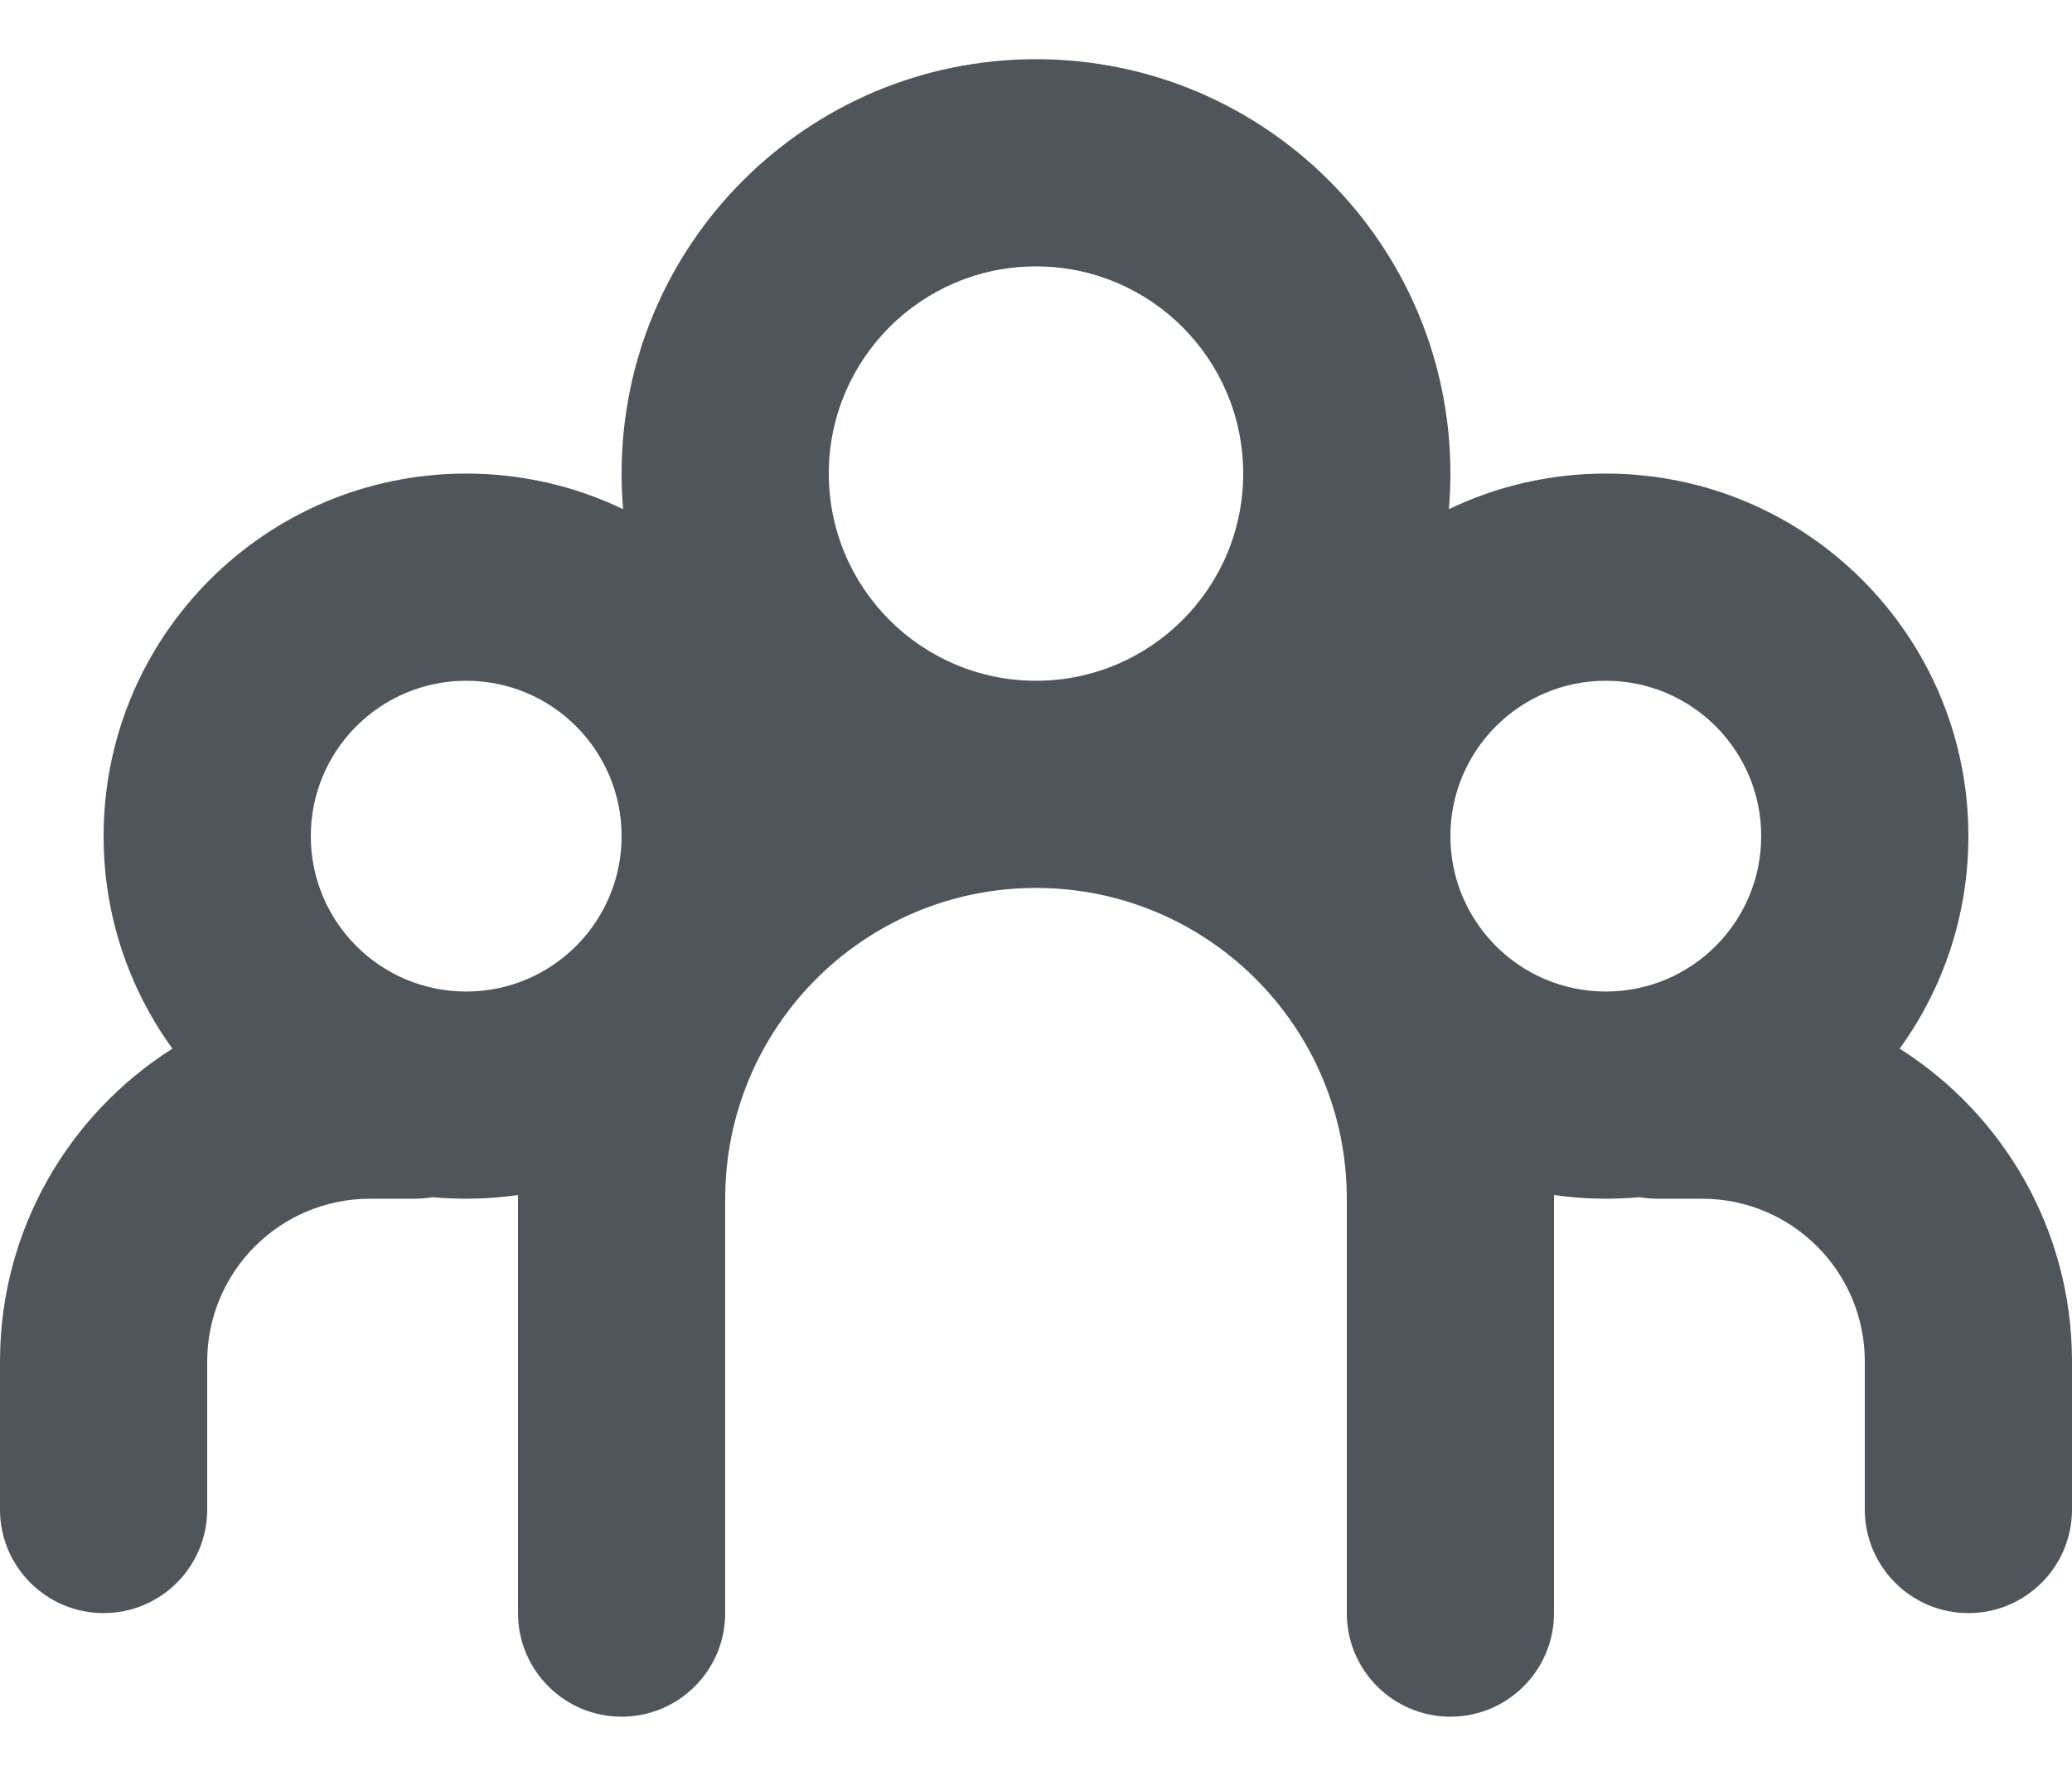 <svg width="28" height="24" viewBox="0 0 28 24" fill="none" xmlns="http://www.w3.org/2000/svg">
<path fill-rule="evenodd" clip-rule="evenodd" d="M14 12C11.68 12 9.8 13.88 9.8 16.2V17.8V21.8C9.8 22.573 9.173 23.2 8.4 23.2C7.627 23.2 7 22.573 7 21.8V17.8V16.2L7 16.15C6.771 16.183 6.538 16.2 6.3 16.2C6.146 16.2 5.994 16.193 5.843 16.179C5.764 16.193 5.683 16.2 5.6 16.2H5C3.785 16.2 2.8 17.185 2.8 18.4V20.4C2.8 21.173 2.173 21.8 1.4 21.8C0.627 21.8 0 21.173 0 20.4V18.4C0 16.621 0.93 15.058 2.33 14.172C1.745 13.365 1.4 12.373 1.4 11.3C1.4 8.594 3.594 6.4 6.3 6.4C7.06 6.4 7.779 6.573 8.42 6.881C8.407 6.723 8.4 6.562 8.4 6.4C8.4 3.307 10.907 0.8 14 0.8C17.093 0.8 19.6 3.307 19.6 6.4C19.6 6.562 19.593 6.723 19.58 6.881C20.221 6.573 20.94 6.4 21.7 6.4C24.406 6.4 26.6 8.594 26.6 11.3C26.6 12.373 26.255 13.365 25.671 14.172C27.07 15.058 28 16.621 28 18.4V20.4C28 21.173 27.373 21.8 26.6 21.8C25.827 21.8 25.2 21.173 25.2 20.4V18.4C25.2 17.185 24.215 16.2 23 16.2H22.4C22.317 16.2 22.236 16.193 22.157 16.179C22.006 16.193 21.854 16.2 21.7 16.2C21.462 16.2 21.229 16.183 21 16.15L21 16.2V17.8V21.8C21 22.573 20.373 23.2 19.6 23.2C18.827 23.2 18.2 22.573 18.2 21.8V17.8V16.2C18.2 13.88 16.32 12 14 12ZM14 9.2C12.454 9.2 11.2 7.946 11.2 6.4C11.2 4.854 12.454 3.6 14 3.6C15.546 3.6 16.8 4.854 16.8 6.4C16.8 7.946 15.546 9.2 14 9.2ZM6.3 9.2C5.14 9.2 4.2 10.14 4.2 11.3C4.2 12.46 5.14 13.4 6.3 13.4C7.46 13.4 8.4 12.46 8.4 11.3C8.4 10.14 7.46 9.2 6.3 9.2ZM21.7 9.2C20.54 9.2 19.6 10.14 19.6 11.3C19.6 12.46 20.54 13.4 21.7 13.4C22.86 13.4 23.8 12.46 23.8 11.3C23.8 10.14 22.86 9.2 21.7 9.2Z" fill="#50555A"/>
</svg>
